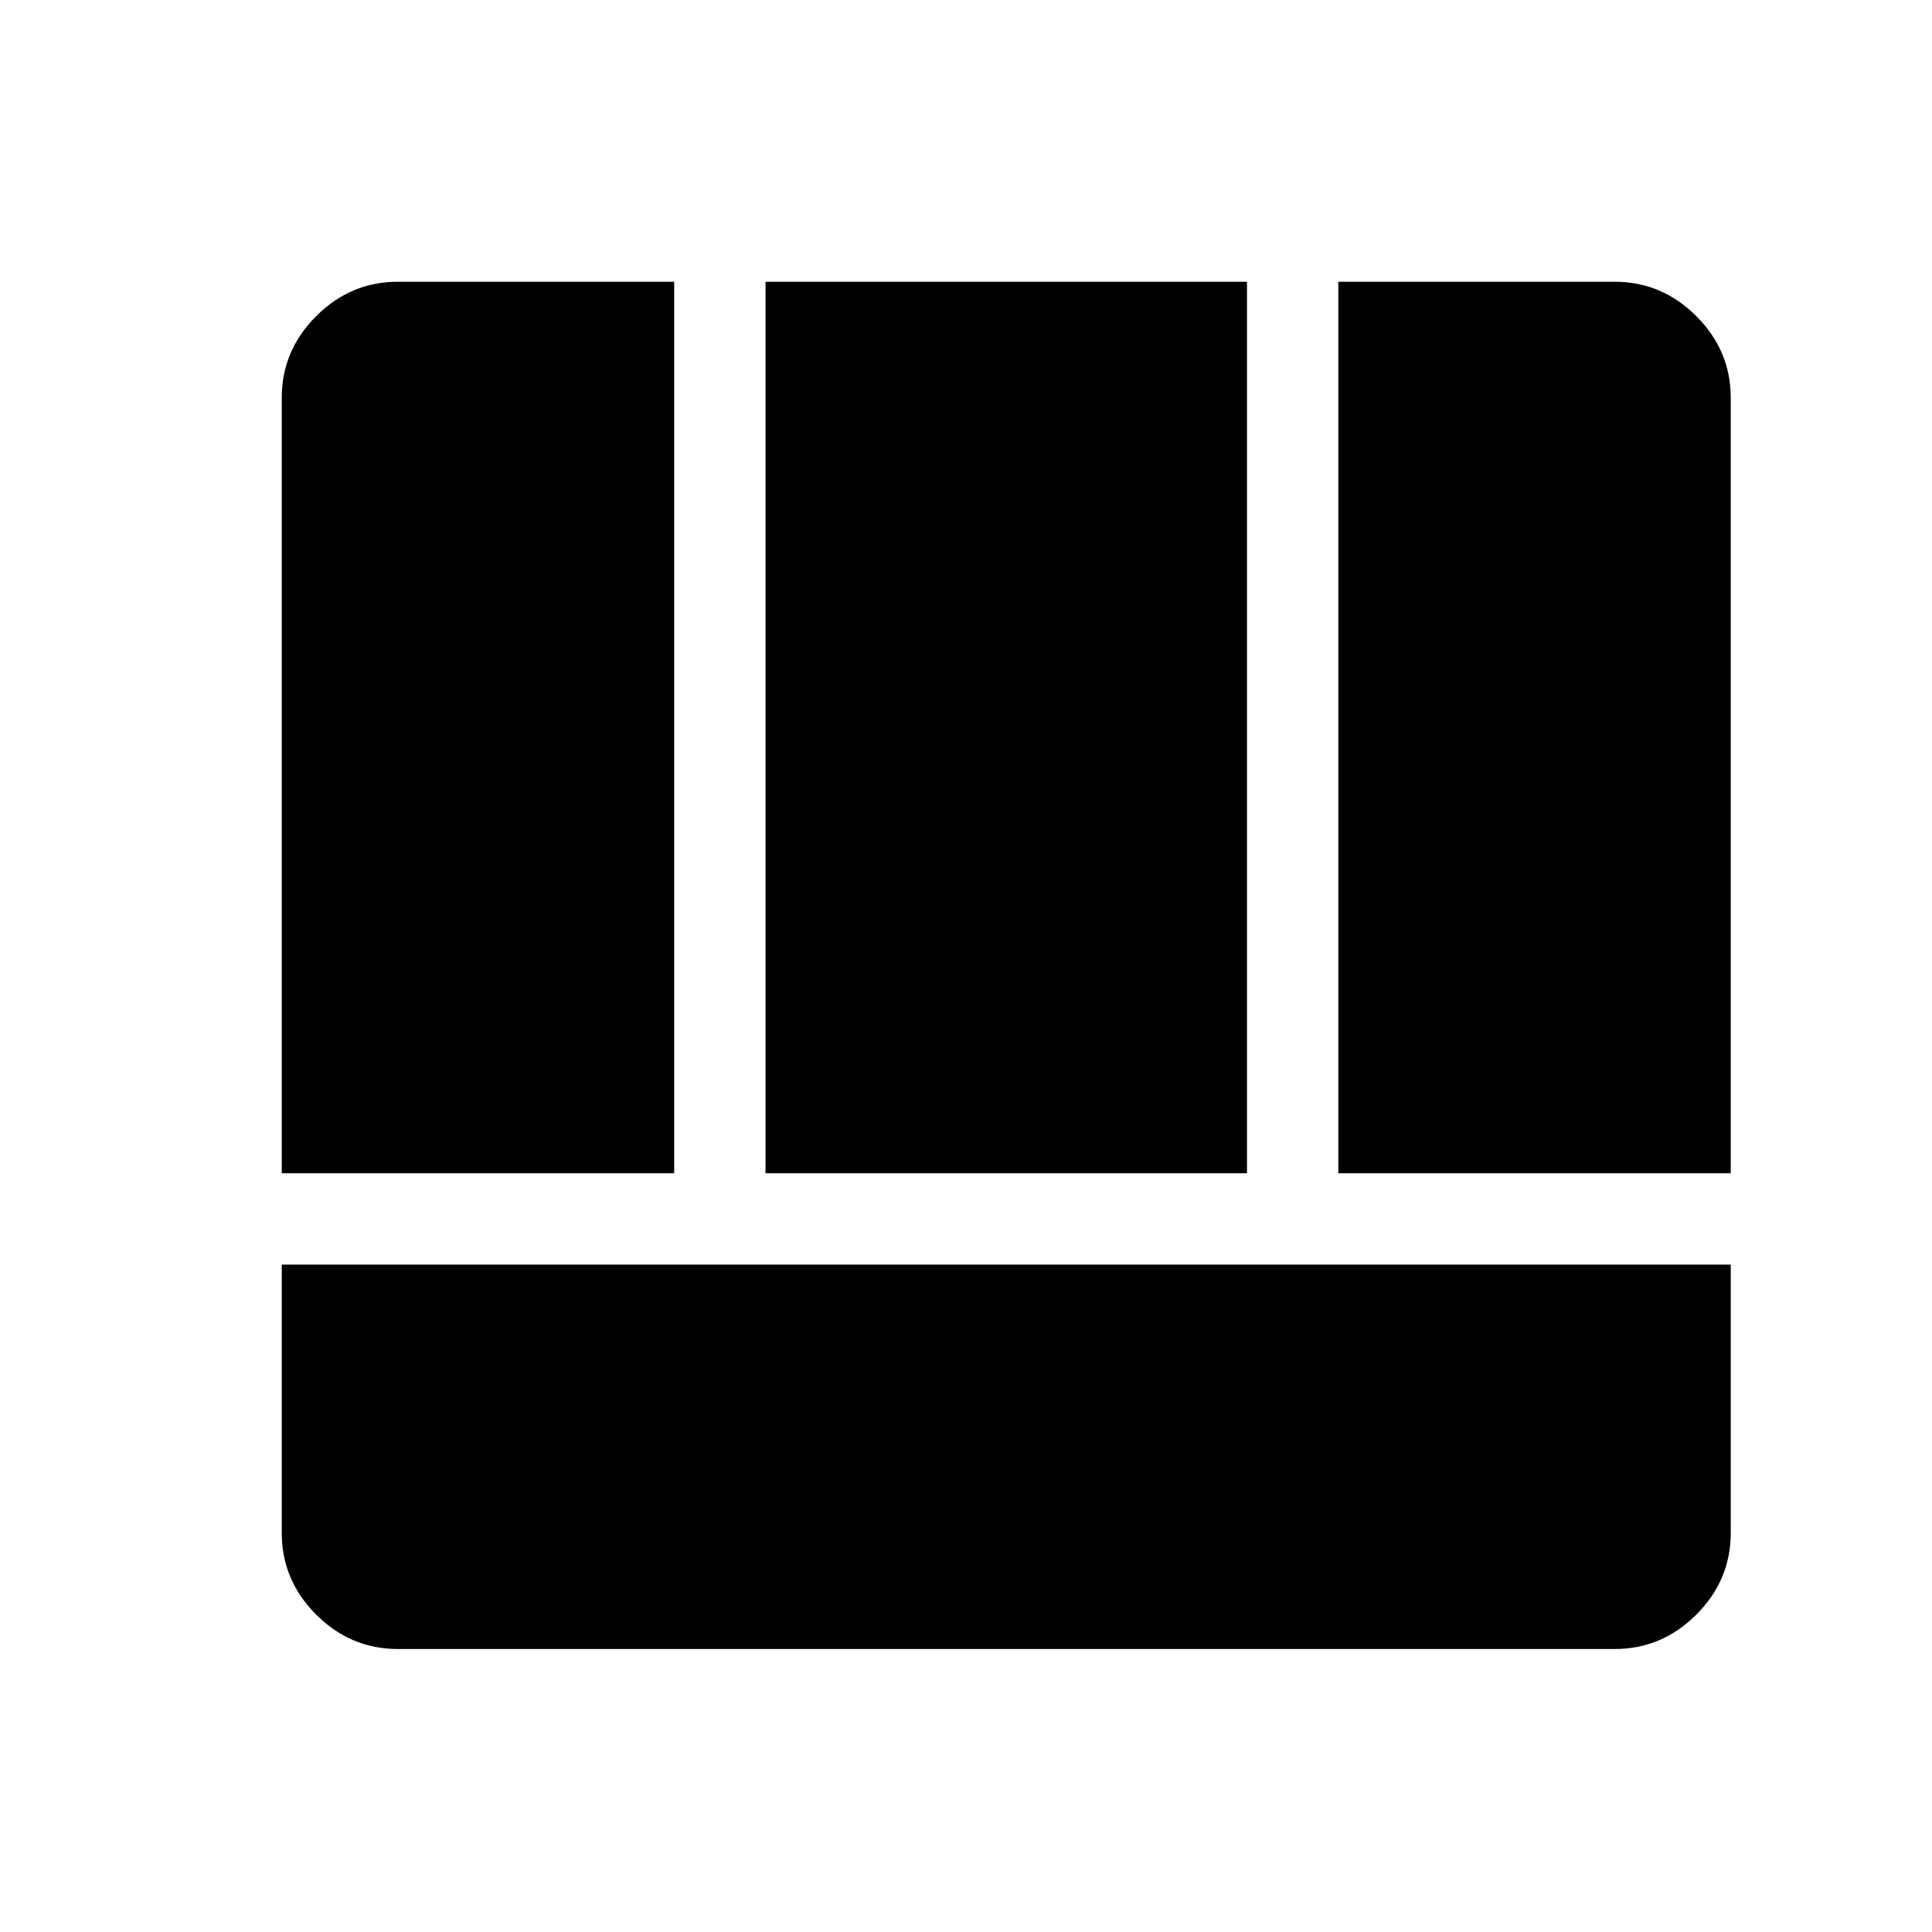 <svg xmlns="http://www.w3.org/2000/svg" width="48" height="48" viewBox="0 -960 960 960"><path d="M140.001-331.616v133.307q0 23.5 17.097 40.596 17.096 17.096 40.596 17.096h604.612q23.5 0 40.596-17.096 17.097-17.096 17.097-40.596v-133.307H140.001ZM665-377h194.999v-385.306q0-23.5-17.097-40.596-17.096-17.097-40.596-17.097H665V-377Zm-524.999 0H335v-442.999H197.694q-23.5 0-40.596 17.097-17.097 17.096-17.097 40.596V-377Zm240.383 0h239.232v-442.999H380.384V-377Z"/></svg>